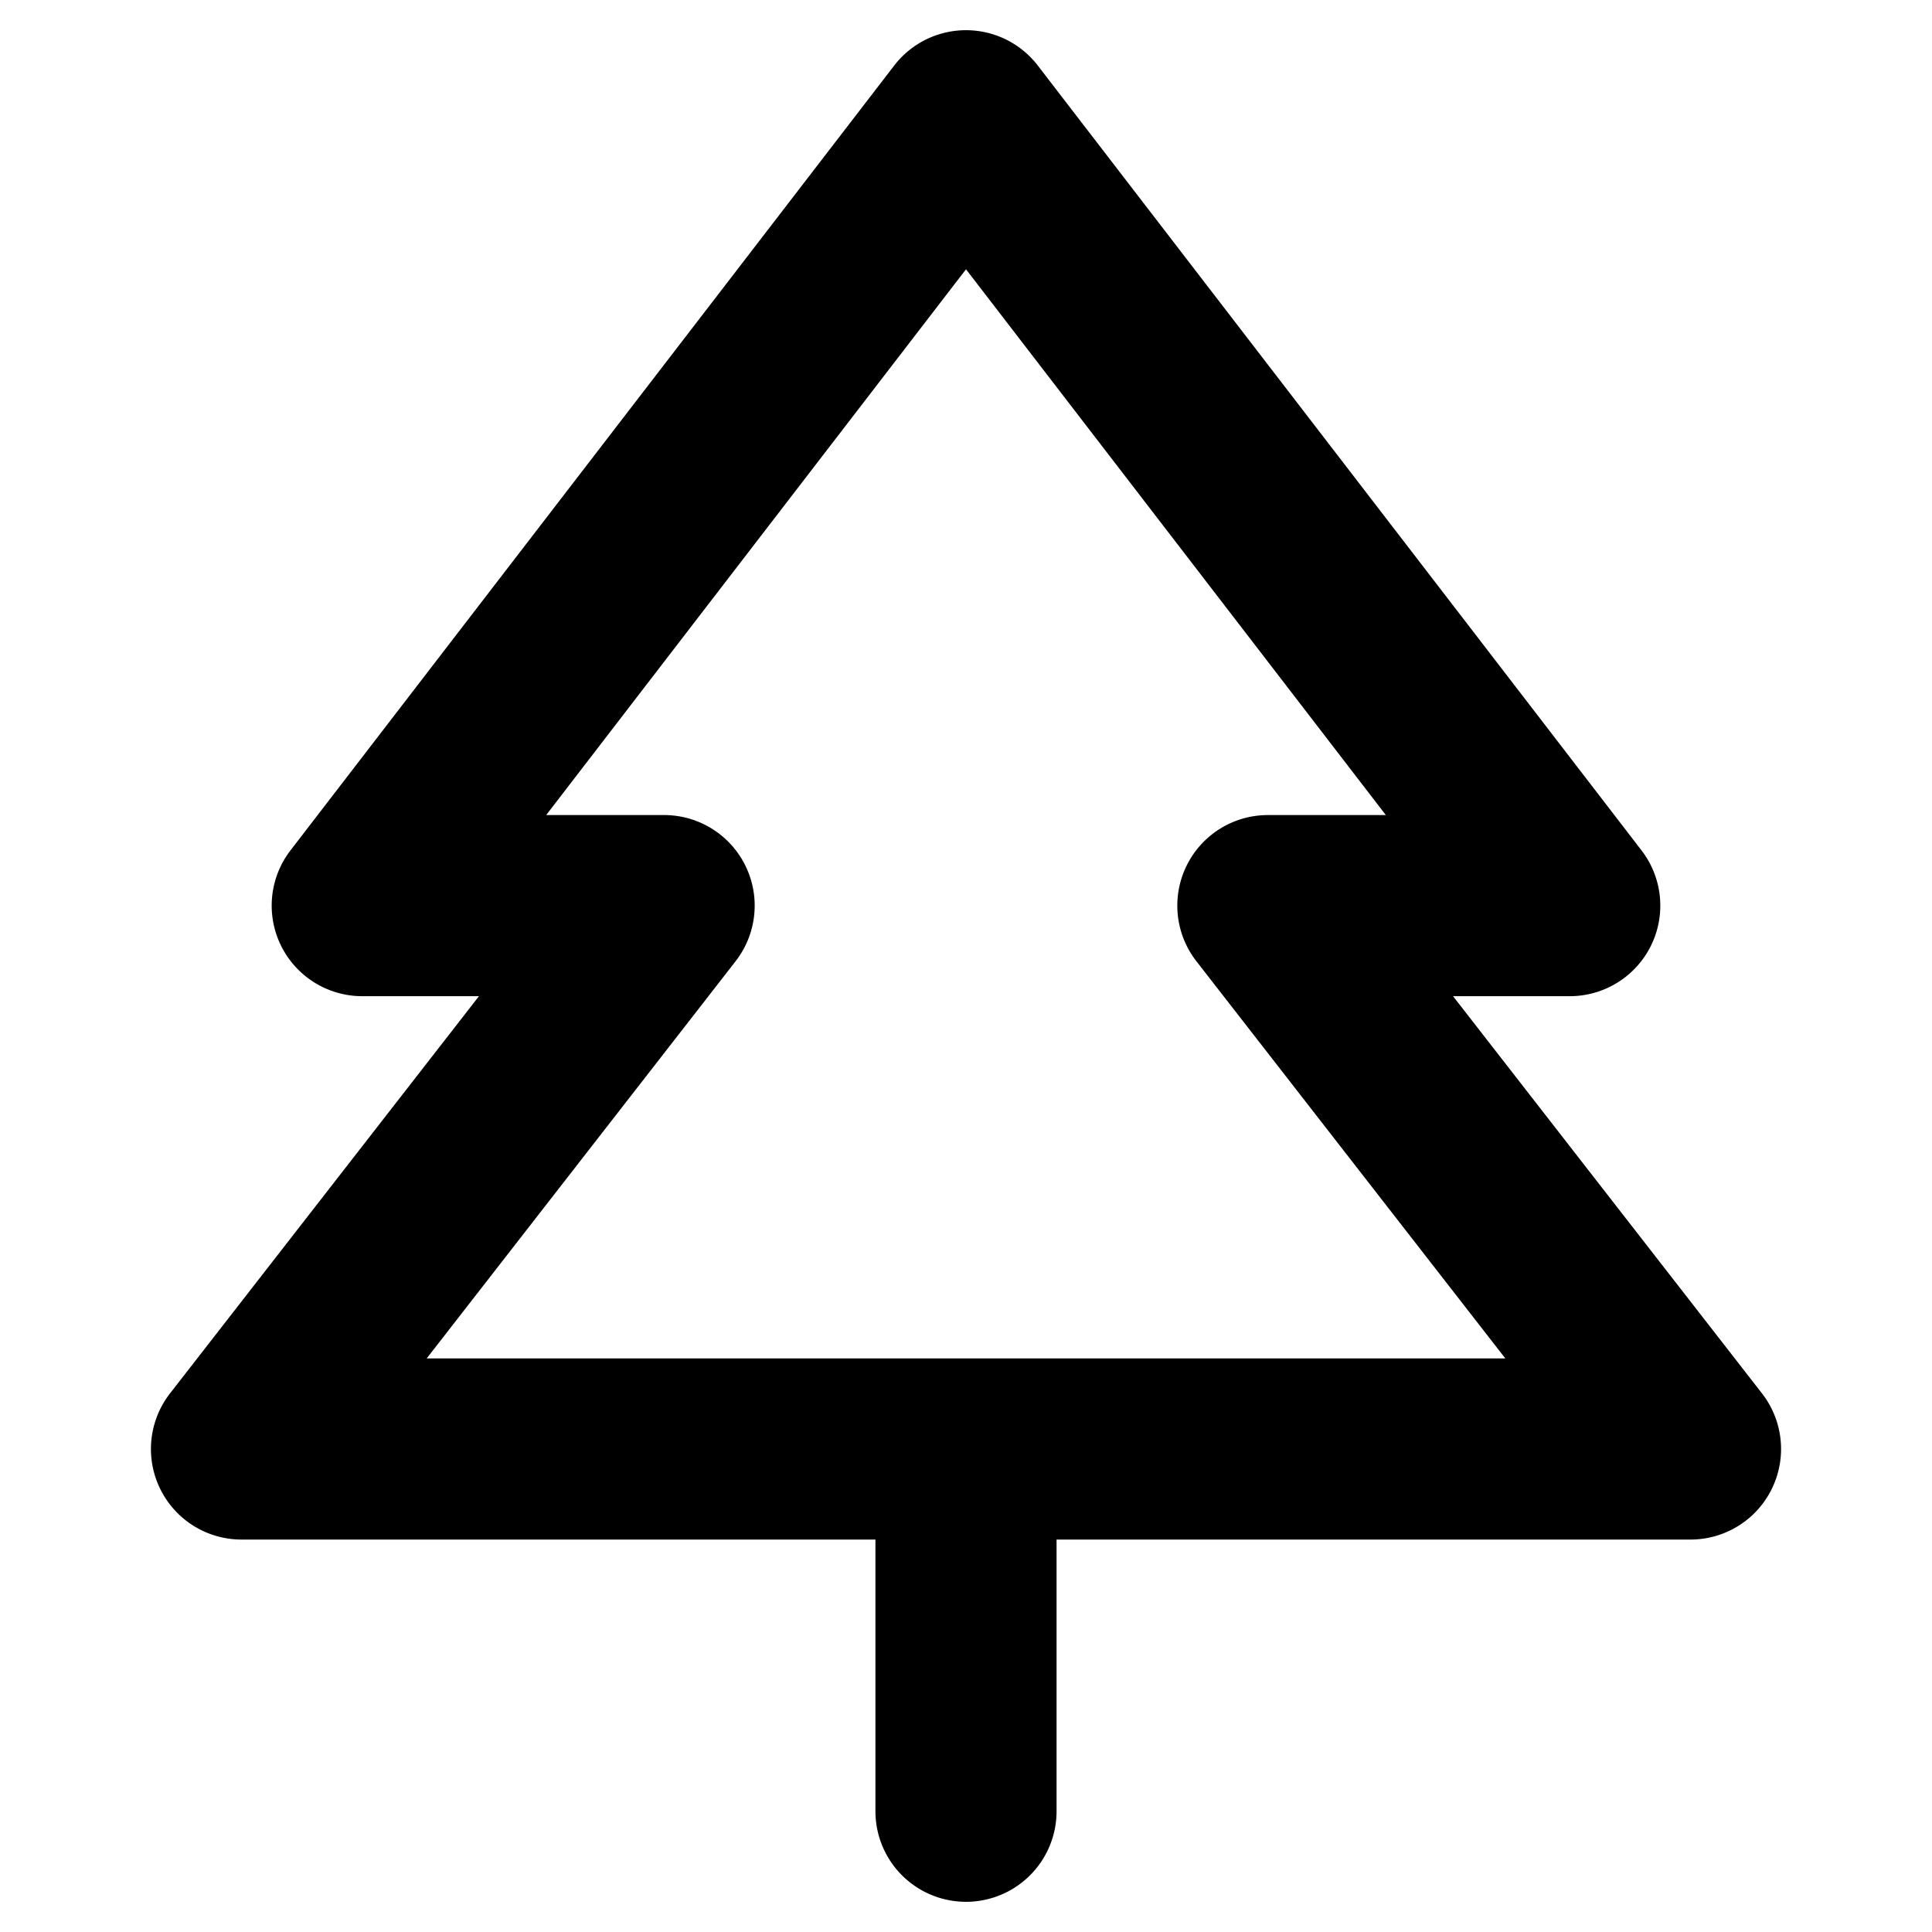 <svg xmlns="http://www.w3.org/2000/svg" viewBox="0 0 256 256"><path d="M129.219 4.063a12 12 0 0 0-4.823.492 12 12 0 0 0-5.908 4.129l-80 104A12.001 12.001 0 0 0 48 132h15.465l-40.938 52.633A12.001 12.001 0 0 0 32 204h84v36a12 12 0 0 0 12 12 12 12 0 0 0 12-12v-36h84a12.001 12.001 0 0 0 9.473-19.367L192.535 132H208a12.001 12.001 0 0 0 9.512-19.316l-80-104a12 12 0 0 0-8.293-4.621zM128 35.682 183.629 108H168a12.001 12.001 0 0 0-9.473 19.367L199.465 180H56.535l40.938-52.633A12.001 12.001 0 0 0 88 108H72.371z"/></svg>